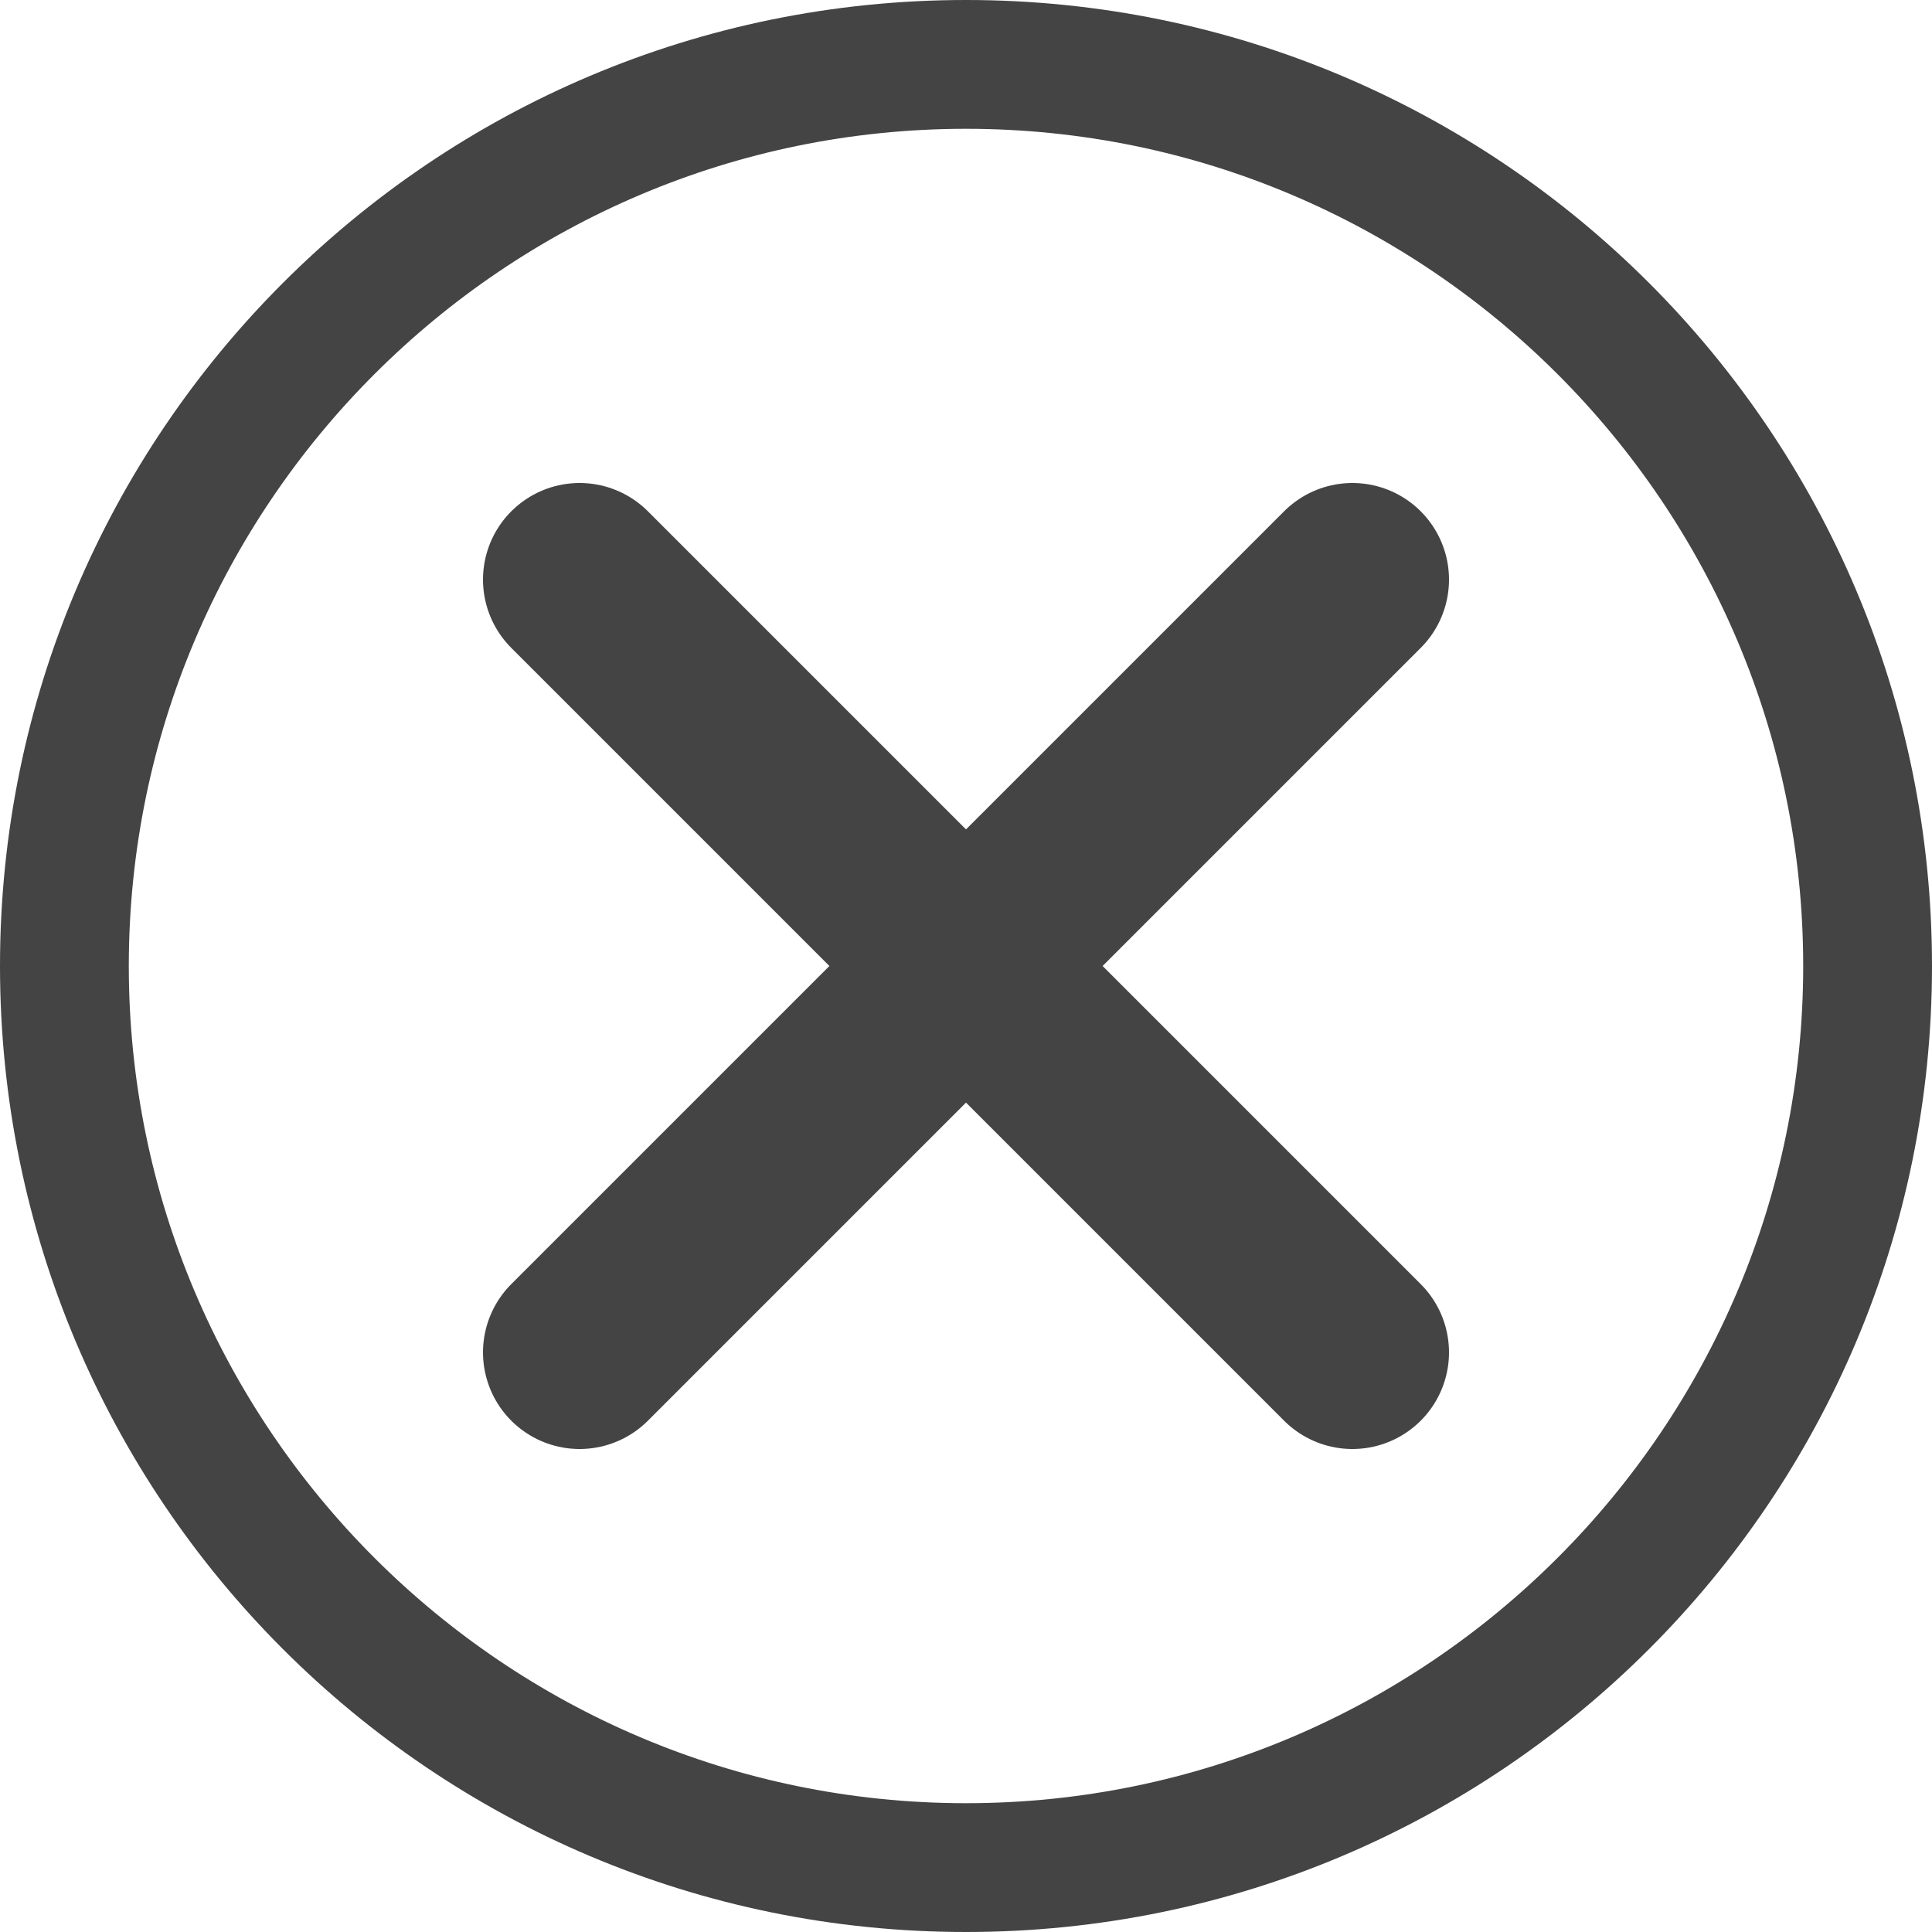 <svg xmlns="http://www.w3.org/2000/svg" width="30" height="30" viewBox="0 0 30 30"><path fill="#444" d="M15 2c7.168 0 13 5.832 13 13s-5.832 13-13 13-13-5.832-13-13 5.832-13 13-13m0-2c-8.285 0-15 6.716-15 15 0 8.285 6.715 15 15 15 8.284 0 15-6.715 15-15 0-8.284-6.716-15-15-15z"/><path stroke="#444" stroke-width="3" stroke-linecap="round" stroke-linejoin="round" stroke-miterlimit="10" fill="none" d="M9 9l12 12M21 9l-12 12"/></svg>